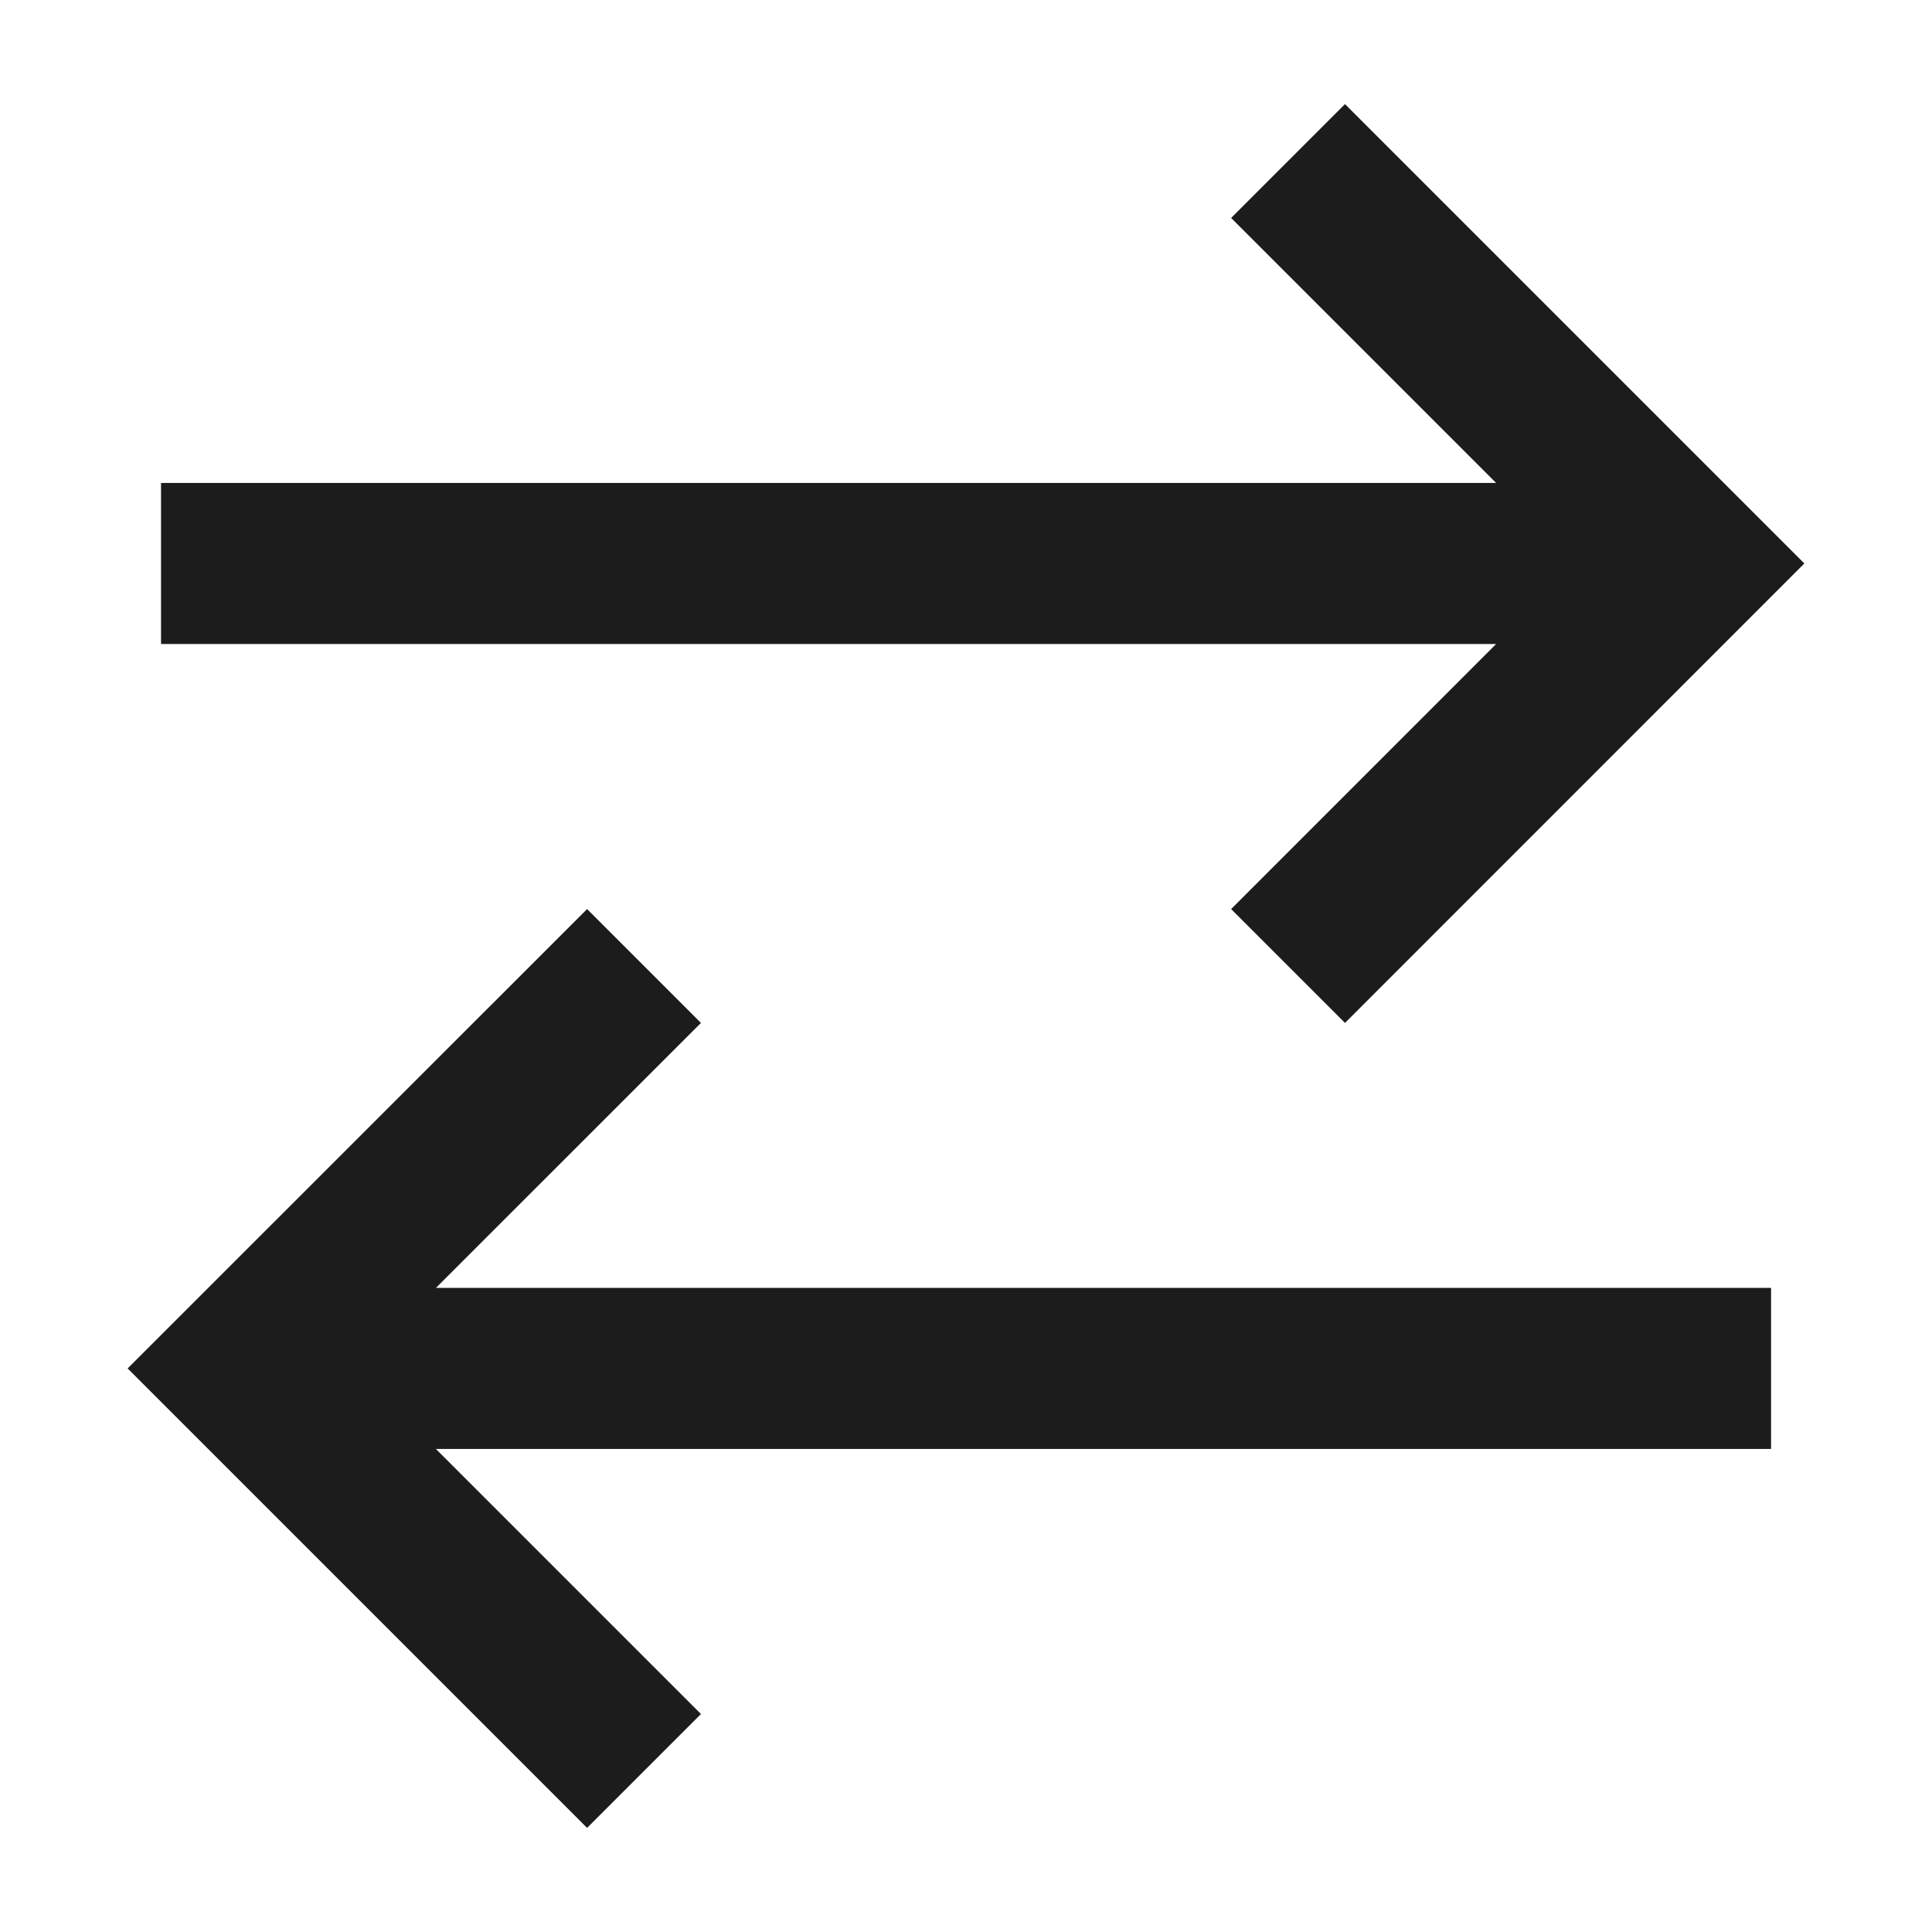 <svg width="20" height="20" viewBox="0 0 20 20" fill="none" xmlns="http://www.w3.org/2000/svg">
<path d="M1.667 5.833H16.667M13.334 1.667L17.5 5.833L13.334 10M18.334 14.166H3.334M6.667 10L2.5 14.166L6.667 18.333" stroke="#1C1C1C" stroke-width="1.667"/>
</svg>
